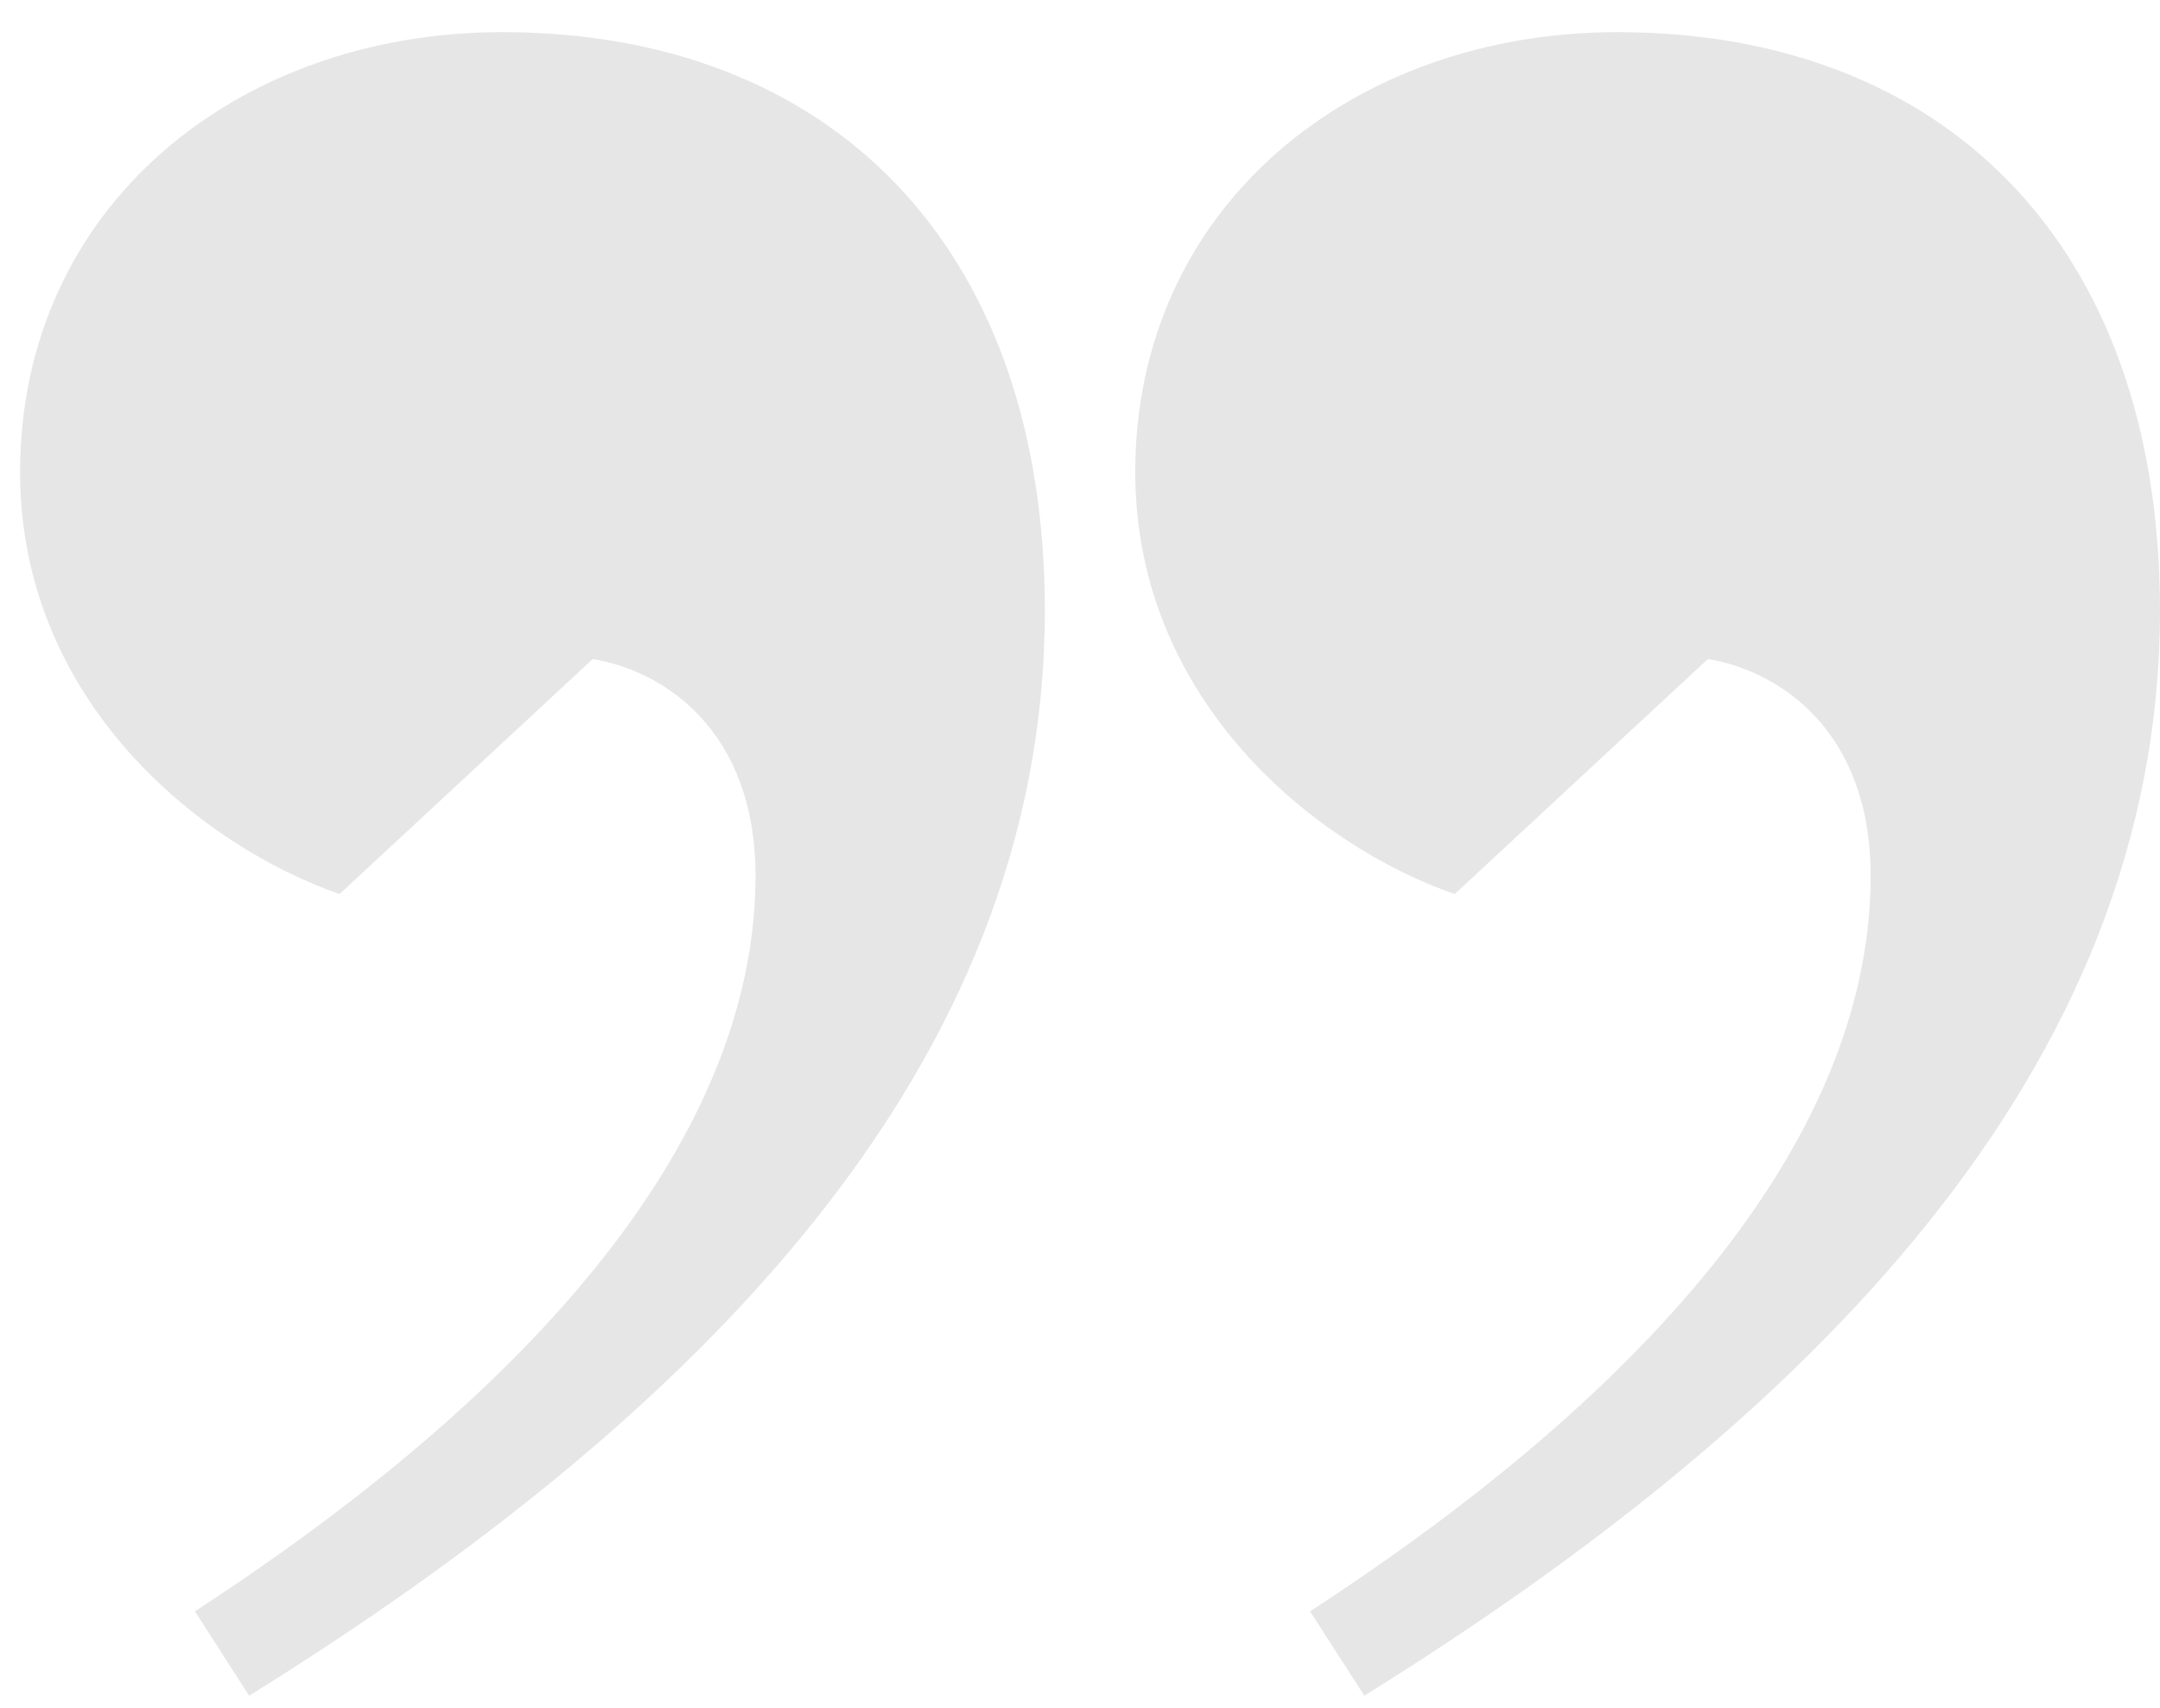 <svg width="43" height="34" viewBox="0 0 43 34" fill="none" xmlns="http://www.w3.org/2000/svg">
<path opacity="0.1" d="M27.16 33.76L26.08 32.08C34 26.92 37.24 21.88 37.24 17.44C37.24 14.56 35.44 13.36 34 13.12L28.96 17.8C26.2 16.84 22.6 13.96 22.6 9.4C22.6 4.12 26.92 0.64 32.2 0.64C38.68 0.64 43 4.84 43 12.16C43 21.28 36.04 28.24 27.16 33.76ZM4.96 33.76L3.88 32.08C11.8 26.92 15.04 21.88 15.04 17.44C15.04 14.56 13.24 13.36 11.8 13.12L6.76 17.8C4 16.84 0.4 13.96 0.4 9.4C0.4 4.12 4.72 0.64 10 0.64C16.48 0.64 20.8 4.84 20.8 12.16C20.8 21.28 13.84 28.24 4.96 33.76Z" fill="black"/>
</svg>
